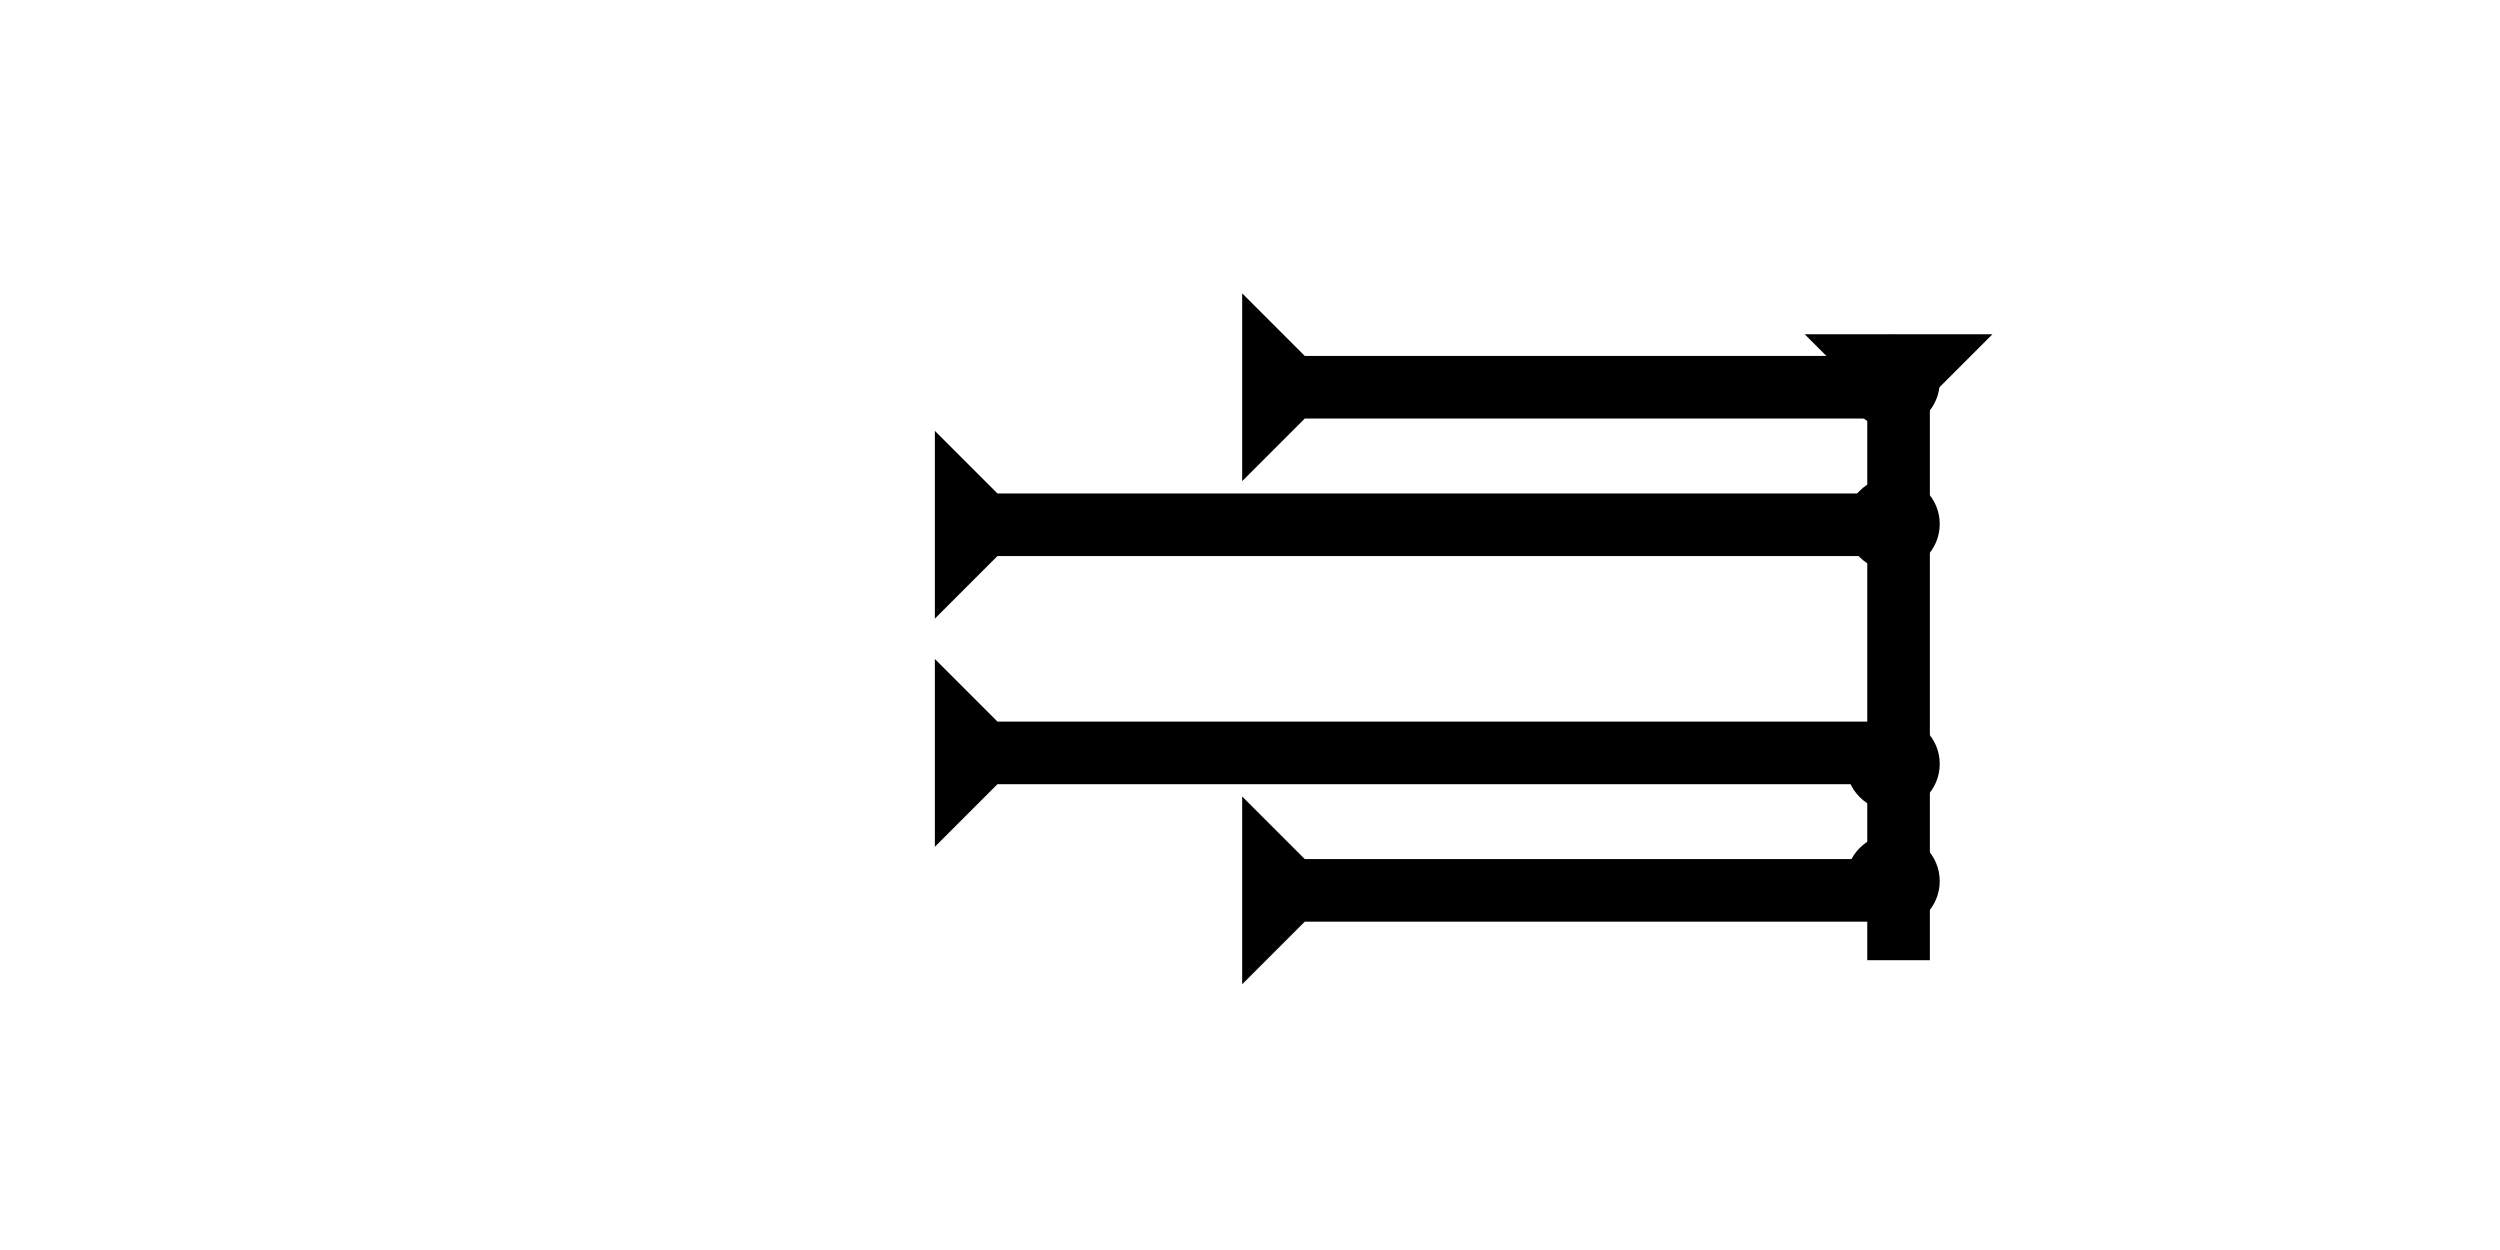 <?xml version="1.0" encoding="UTF-8" standalone="no"?>
<svg
   xmlns:dc="http://purl.org/dc/elements/1.1/"
   xmlns:cc="http://creativecommons.org/ns#"
   xmlns:rdf="http://www.w3.org/1999/02/22-rdf-syntax-ns#"
   xmlns:svg="http://www.w3.org/2000/svg"
   xmlns="http://www.w3.org/2000/svg"
   width="160"
   height="80"
   viewBox="0 0 42.333 21.167"
   version="1.1"
   id="svg8">
  <defs
     id="defs2" />
  <g
     id="layer1">
    <g
       id="g857"
       transform="matrix(0.265,0,0,0.265,30.559,5.66)">
      <title
         id="title853">Down Vertical Mark, DV</title>
      <polygon
         points="4,40 4,4 0,0 12,0 8,4 8,40 "
         style="fill:#000000"
         id="polygon855" />
    </g>
    <g
       id="g857-6"
       transform="matrix(0,-0.265,0.265,0,21.034,8.147)">
      <title
         id="title853-8">Right Horizontal Mark, RH</title>
      <polygon
         points="12,0 8,4 8,40 4,40 4,4 0,0 "
         style="fill:#000000"
         id="polygon855-6" />
    </g>
    <g
       id="g882"
       transform="matrix(0,-0.265,0.265,0,21.034,16.667)">
      <title
         id="title878">Right Horizontal Mark, RH</title>
      <polygon
         points="8,4 8,40 4,40 4,4 0,0 12,0 "
         style="fill:#000000"
         id="polygon880" />
    </g>
    <g
       id="g888"
       transform="matrix(0,-0.265,0.265,0,10.583,10.476)">
      <title
         id="title884">Right Horizontal Mark, RH</title>
      <polygon
         points="4,60 4,4 0,0 12,0 8,4 8,60 "
         style="fill:#000000"
         id="polygon886"
         transform="translate(0,19.8)" />
    </g>
    <circle
       style="fill:#000000;fill-rule:evenodd;stroke-width:0.265"
       id="circle920"
       cx="32.052"
       cy="6.463"
       r="0.794">
      <title
         id="title918">Northeast Corner Connector, NEC</title>
    </circle>
    <circle
       style="fill:#000000;fill-rule:evenodd;stroke-width:0.265"
       id="circle924"
       cx="32.052"
       cy="14.921"
       r="0.794">
      <title
         id="title922">Right 2 Touch Connector, R2T</title>
    </circle>
    <g
       id="g937"
       transform="matrix(0,-0.265,0.265,0,10.583,14.339)">
      <title
         id="title933">Right Horizontal Mark, RH</title>
      <polygon
         points="12,0 8,4 8,60 4,60 4,4 0,0 "
         style="fill:#000000"
         id="polygon935"
         transform="translate(0,19.8)" />
    </g>
    <circle
       style="fill:#000000;fill-rule:evenodd;stroke-width:0.265"
       id="circle941"
       cx="32.052"
       cy="12.936"
       r="0.794">
      <title
         id="title939">Right 2 Touch Connector, R2T</title>
    </circle>
    <circle
       style="fill:#000000;fill-rule:evenodd;stroke-width:0.265"
       id="circle945"
       cx="32.052"
       cy="8.873"
       r="0.794">
      <title
         id="title943">Right 2 Touch Connector, R2T</title>
    </circle>
  </g>
</svg>
